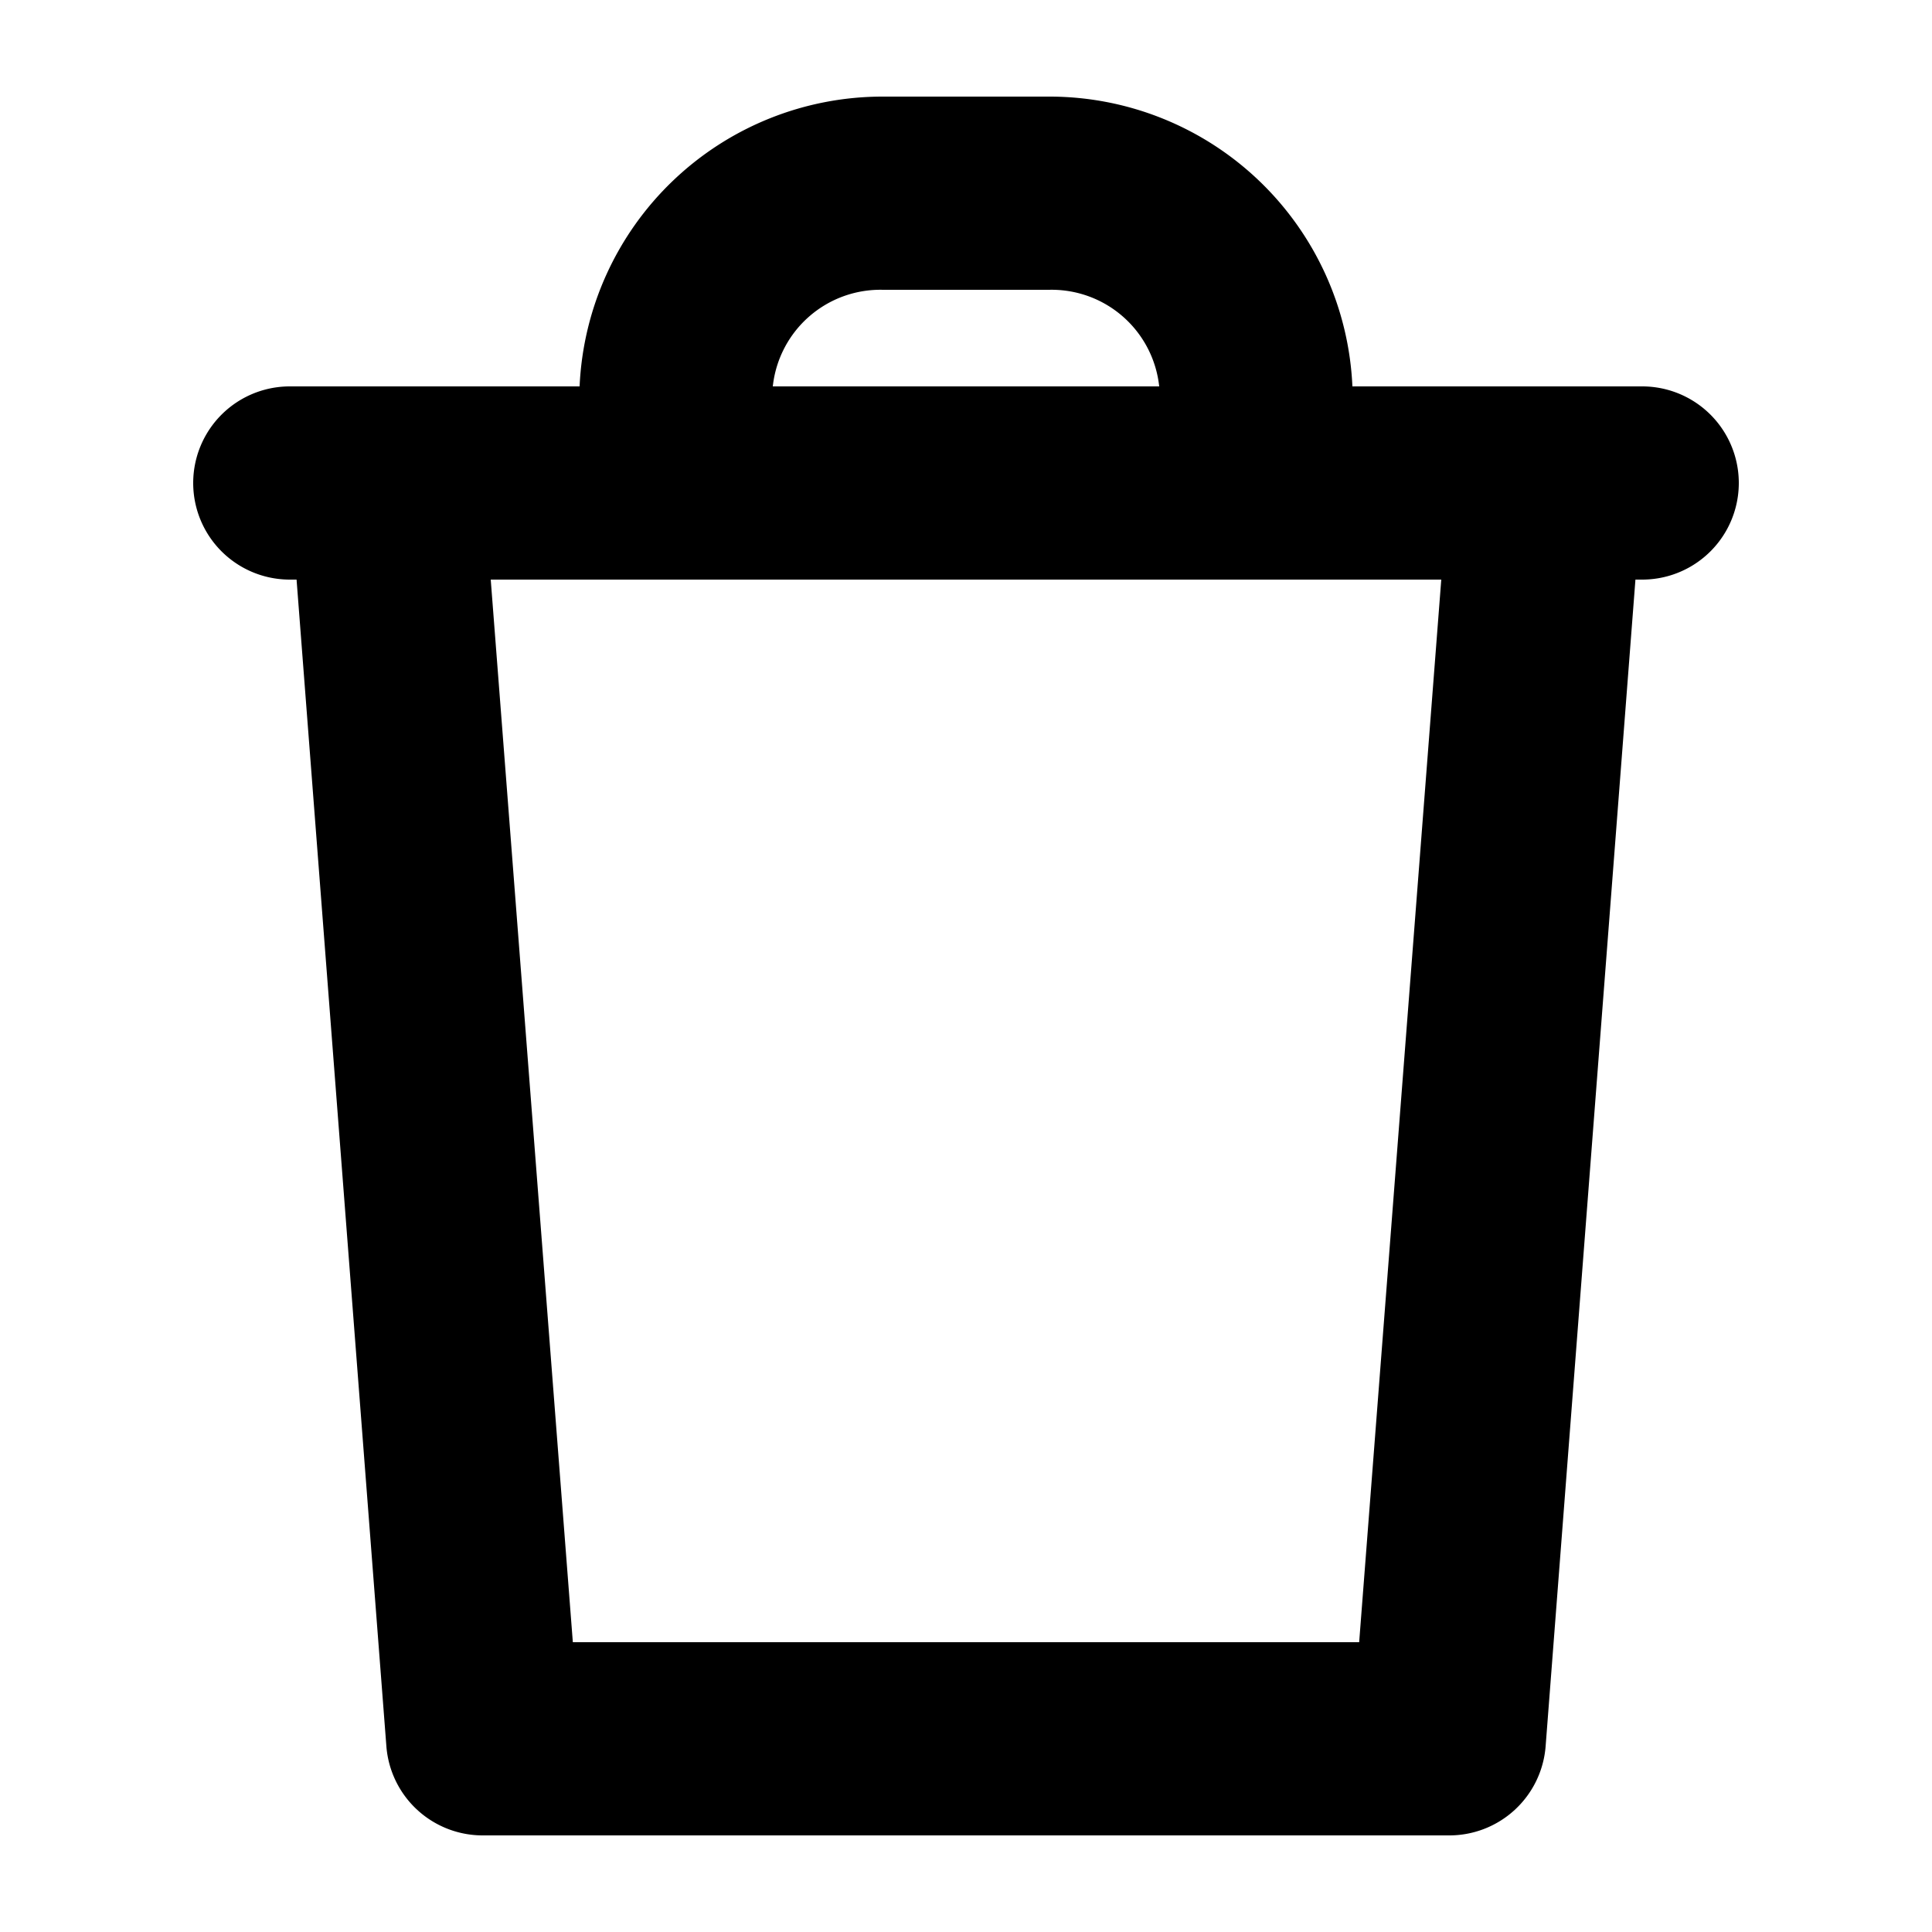 <svg viewBox="0 0 20 20" xmlns="http://www.w3.org/2000/svg"><path id="delete" d="m17 4h-3a3.14 3.14 0 0 0 -3.13-3h-1.73a3.14 3.14 0 0 0 -3.14 3h-3a1 1 0 0 0 0 2h.07l.93 12.08a1 1 0 0 0 1 .92h10a1 1 0 0 0 1-.92l.93-12.08h.07a1 1 0 0 0 0-2zm-7.86-1h1.72a1.12 1.12 0 0 1 1.14 1h-4a1.12 1.12 0 0 1 1.14-1zm4.93 14h-8.14l-.85-11h9.84z" fill="currentColor"/></svg>

